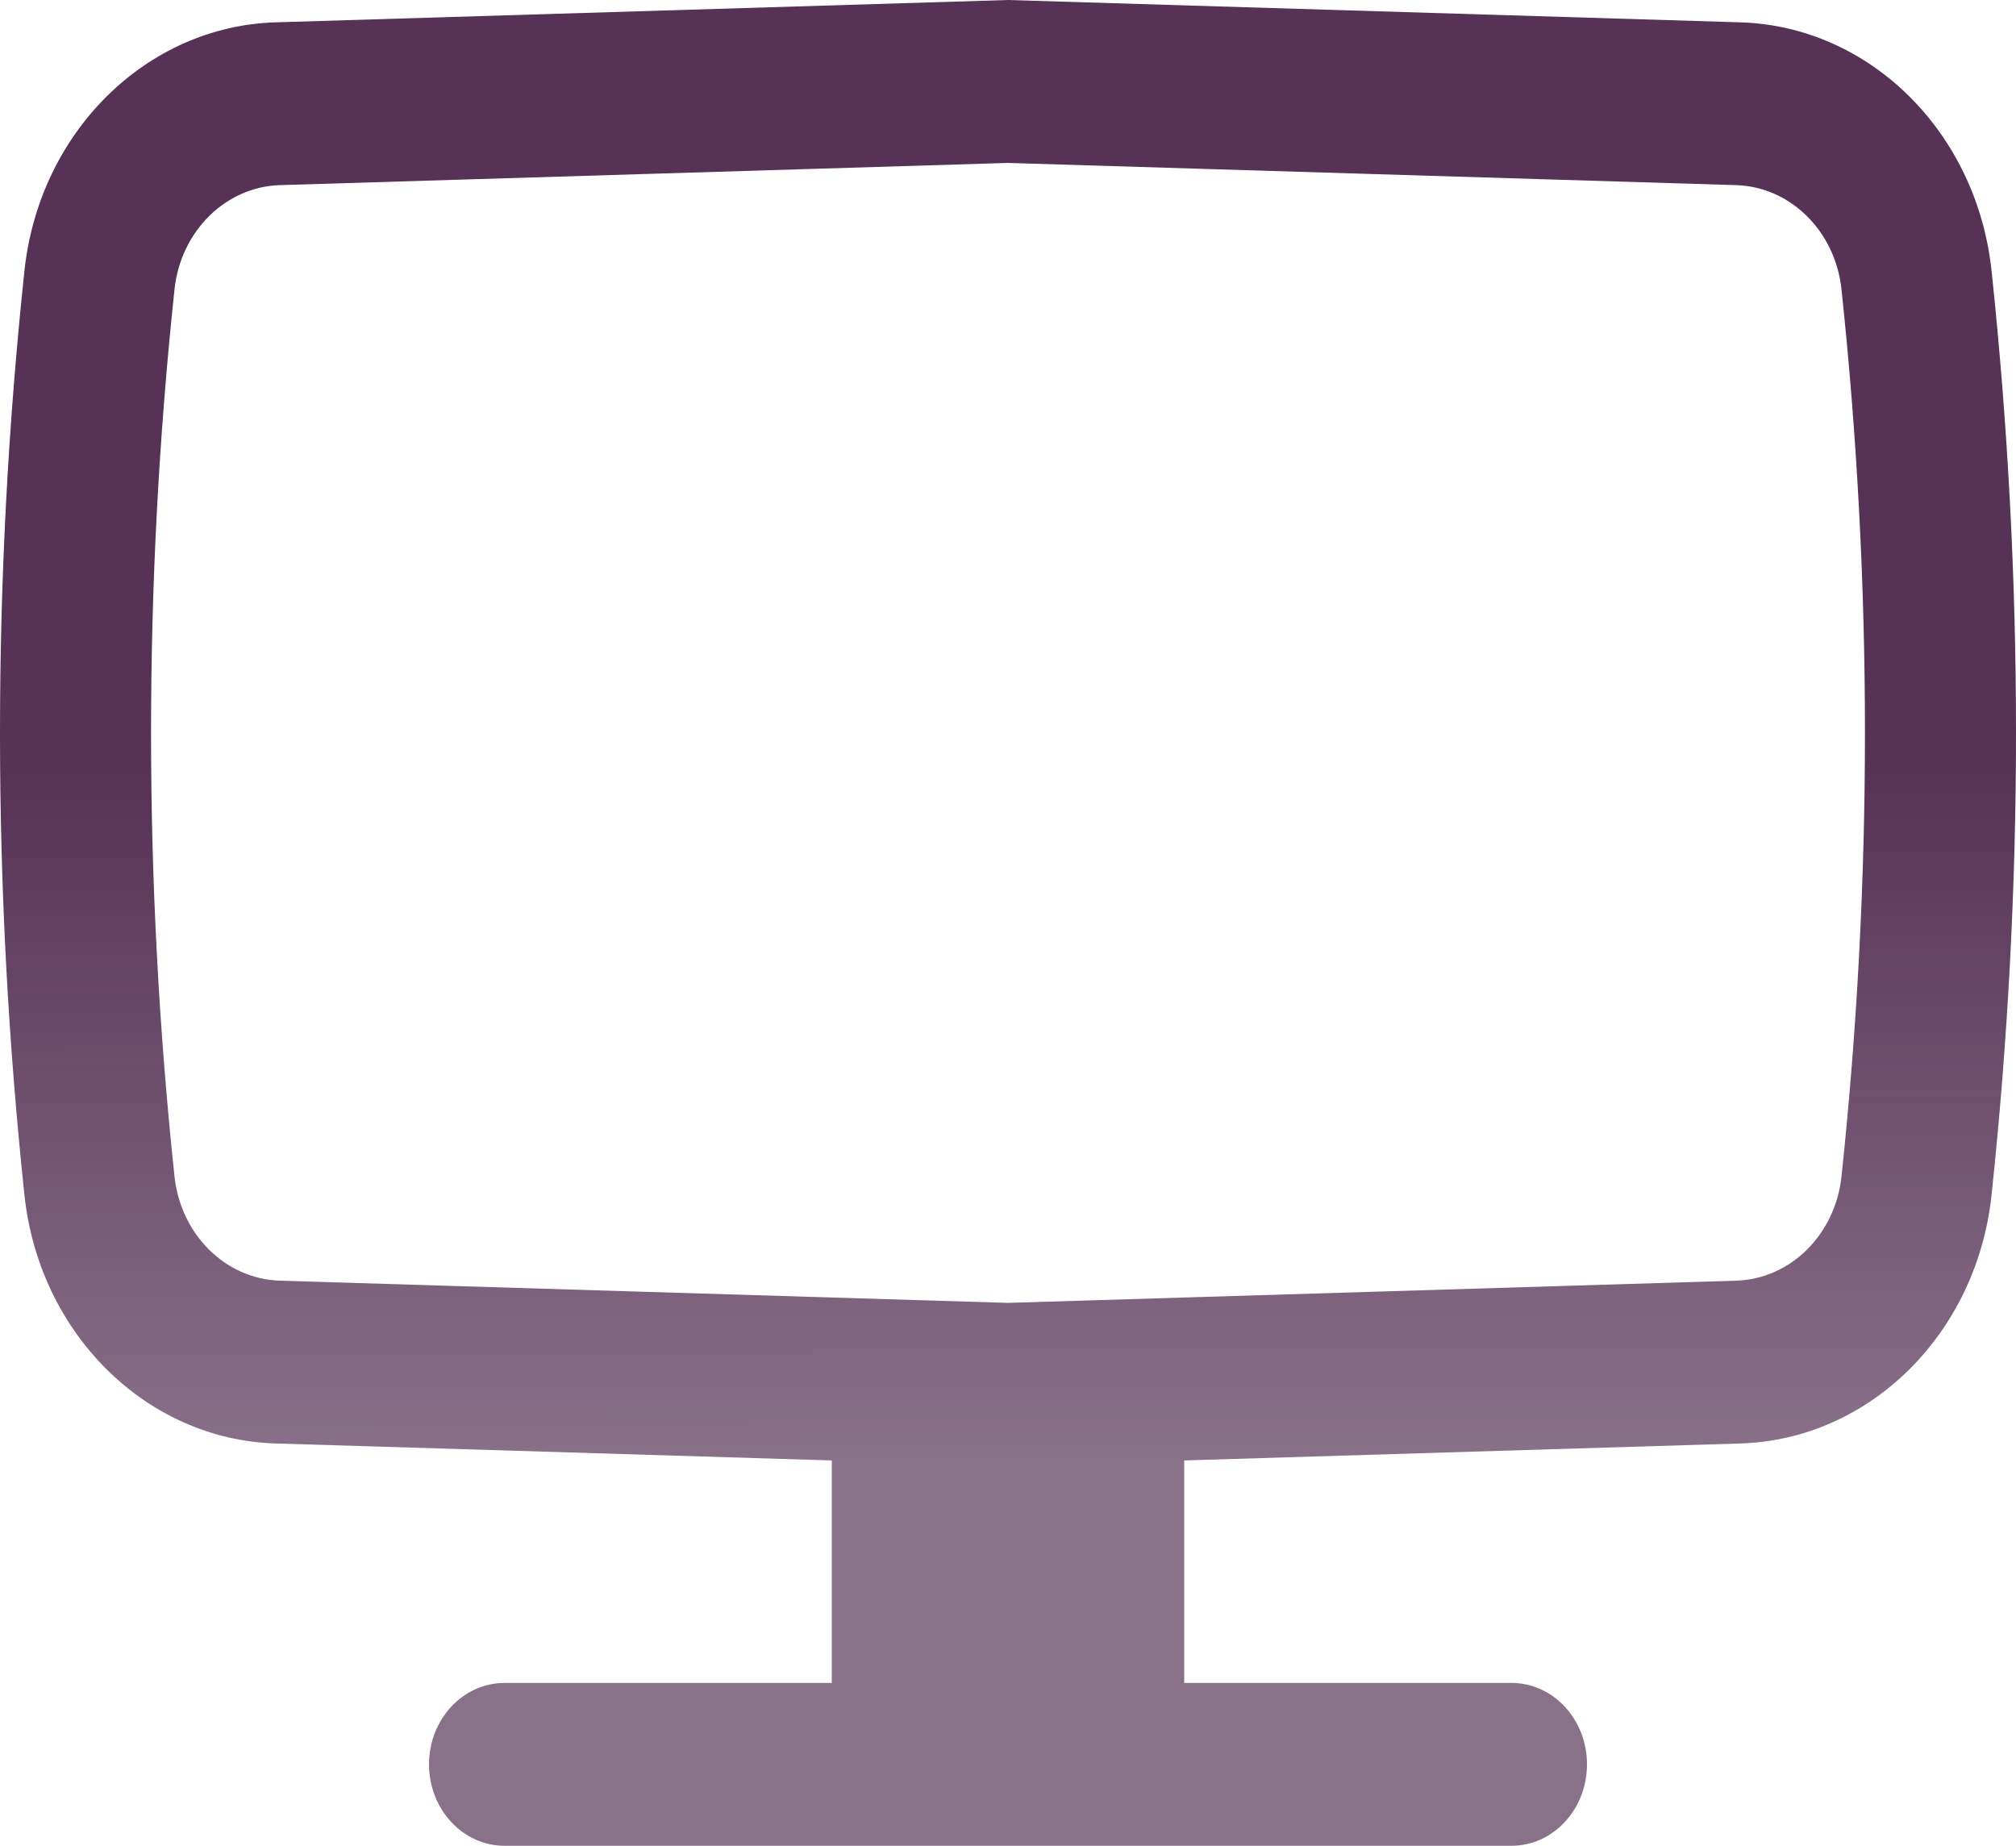 <svg width="142" height="130" viewBox="0 0 142 130" fill="none" xmlns="http://www.w3.org/2000/svg">
<path fill-rule="evenodd" clip-rule="evenodd" d="M71 0L122.588 1.573C131.703 1.851 139.243 9.311 140.279 19.079C142.574 40.702 142.574 62.536 140.279 84.158C139.243 93.926 131.703 101.388 122.588 101.665L83.412 102.86V118.53H106.462C109.4 118.53 111.782 121.097 111.782 124.265C111.782 127.432 109.4 130 106.462 130H35.538C32.6 130 30.219 127.432 30.219 124.265C30.219 121.097 32.6 118.53 35.538 118.53H58.588V102.86L19.412 101.665C10.297 101.388 2.758 93.926 1.721 84.158C-0.574 62.536 -0.574 40.702 1.721 19.079C2.758 9.311 10.297 1.851 19.412 1.573L71 0ZM71 11.475L19.713 13.039C15.889 13.155 12.726 16.285 12.291 20.383C10.088 41.139 10.088 62.098 12.291 82.854C12.726 86.953 15.889 90.083 19.713 90.199L71 91.763L122.287 90.199C126.111 90.083 129.275 86.953 129.709 82.854C131.912 62.098 131.912 41.139 129.709 20.383C129.275 16.285 126.111 13.155 122.287 13.039L71 11.475Z" fill="url(#paint0_linear_58_42)"/>
<defs>
<linearGradient id="paint0_linear_58_42" x1="71" y1="-1.94334e-08" x2="71.299" y2="129.33" gradientUnits="userSpaceOnUse">
<stop offset="0.419" stop-color="#563256"/>
<stop offset="0.8" stop-color="#563256" stop-opacity="0.69"/>
</linearGradient>
</defs>
</svg>
